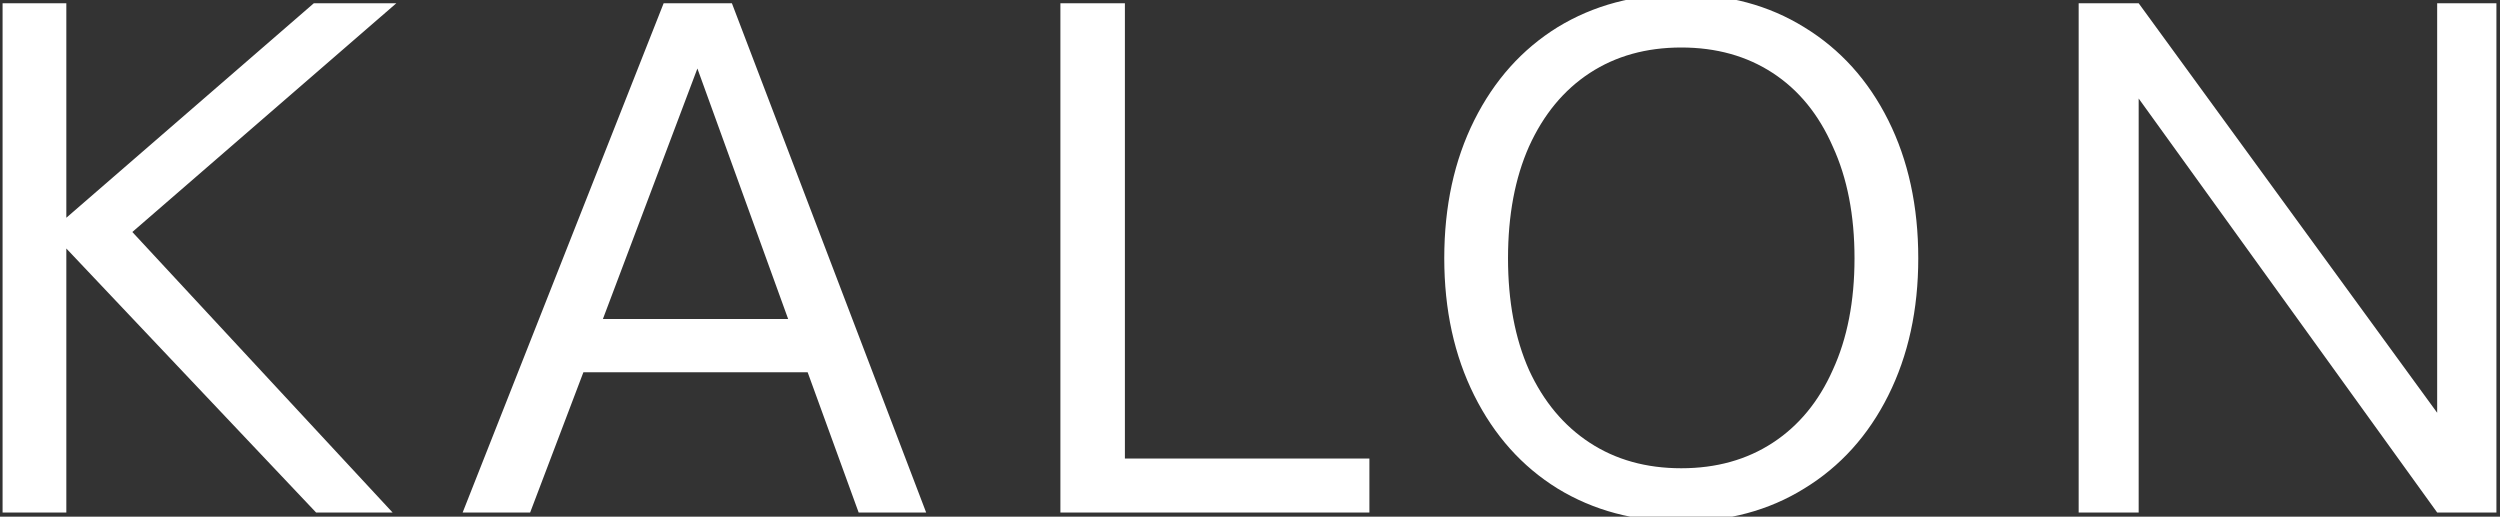 <svg viewBox="0 0 1200 248" xmlns:xlink="http://www.w3.org/1999/xlink" xmlns="http://www.w3.org/2000/svg" width="1200" height="248" fill="none"><rect x="0" y="0" width="1200" height="248" fill="#333333" stroke="none"/><g clip-path="url(#a)"><path fill="#fff" d="M63.52 111.36 188.44 246h-36.72L31.84 119.28V246H1.24V1.56h30.6v102.96L150.64 1.56h39.6L63.52 111.36Zm324.152 67.32h-107.64L254.472 246h-32.4l96.48-244.44h32.76L444.552 246h-32.4l-24.48-67.32Zm-9.36-25.56-43.56-120.24-45.36 120.24h88.92Zm279 66.96V246h-148.32V1.56h30.96v218.52h117.36Zm149.695 30.24c-22.32 0-42.12-5.28-59.4-15.84-17.04-10.56-30.36-25.44-39.96-44.64-9.6-19.2-14.4-41.16-14.4-65.88 0-24.96 4.8-47.04 14.4-66.24 9.6-19.2 22.92-34.08 39.96-44.64 17.28-10.56 37.08-15.84 59.4-15.84s42 5.28 59.04 15.84c17.28 10.56 30.72 25.44 40.32 44.64 9.6 19.2 14.4 41.28 14.4 66.24 0 24.72-4.8 46.68-14.4 65.88-9.6 19.2-23.04 34.08-40.32 44.64-17.04 10.56-36.72 15.84-59.04 15.84Zm0-25.56c16.8 0 31.44-4.08 43.92-12.24s22.08-19.8 28.8-34.92c6.96-15.12 10.44-33 10.44-53.64s-3.48-38.52-10.44-53.64c-6.72-15.36-16.32-27.12-28.8-35.28s-27.12-12.24-43.92-12.24-31.44 4.08-43.92 12.24-22.2 19.92-29.16 35.28c-6.72 15.12-10.08 33-10.08 53.64s3.36 38.52 10.08 53.64c6.96 15.12 16.68 26.76 29.16 34.92s27.12 12.24 43.92 12.24ZM1198.28 1.56V246h-28.44L1026.56 47.28V246h-28.801V1.56h28.801l143.28 196.56V1.56h28.44Z"/></g><defs><clipPath id="a"><path fill="#fff" d="M0 0h1200v248H0z"/></clipPath></defs></svg>